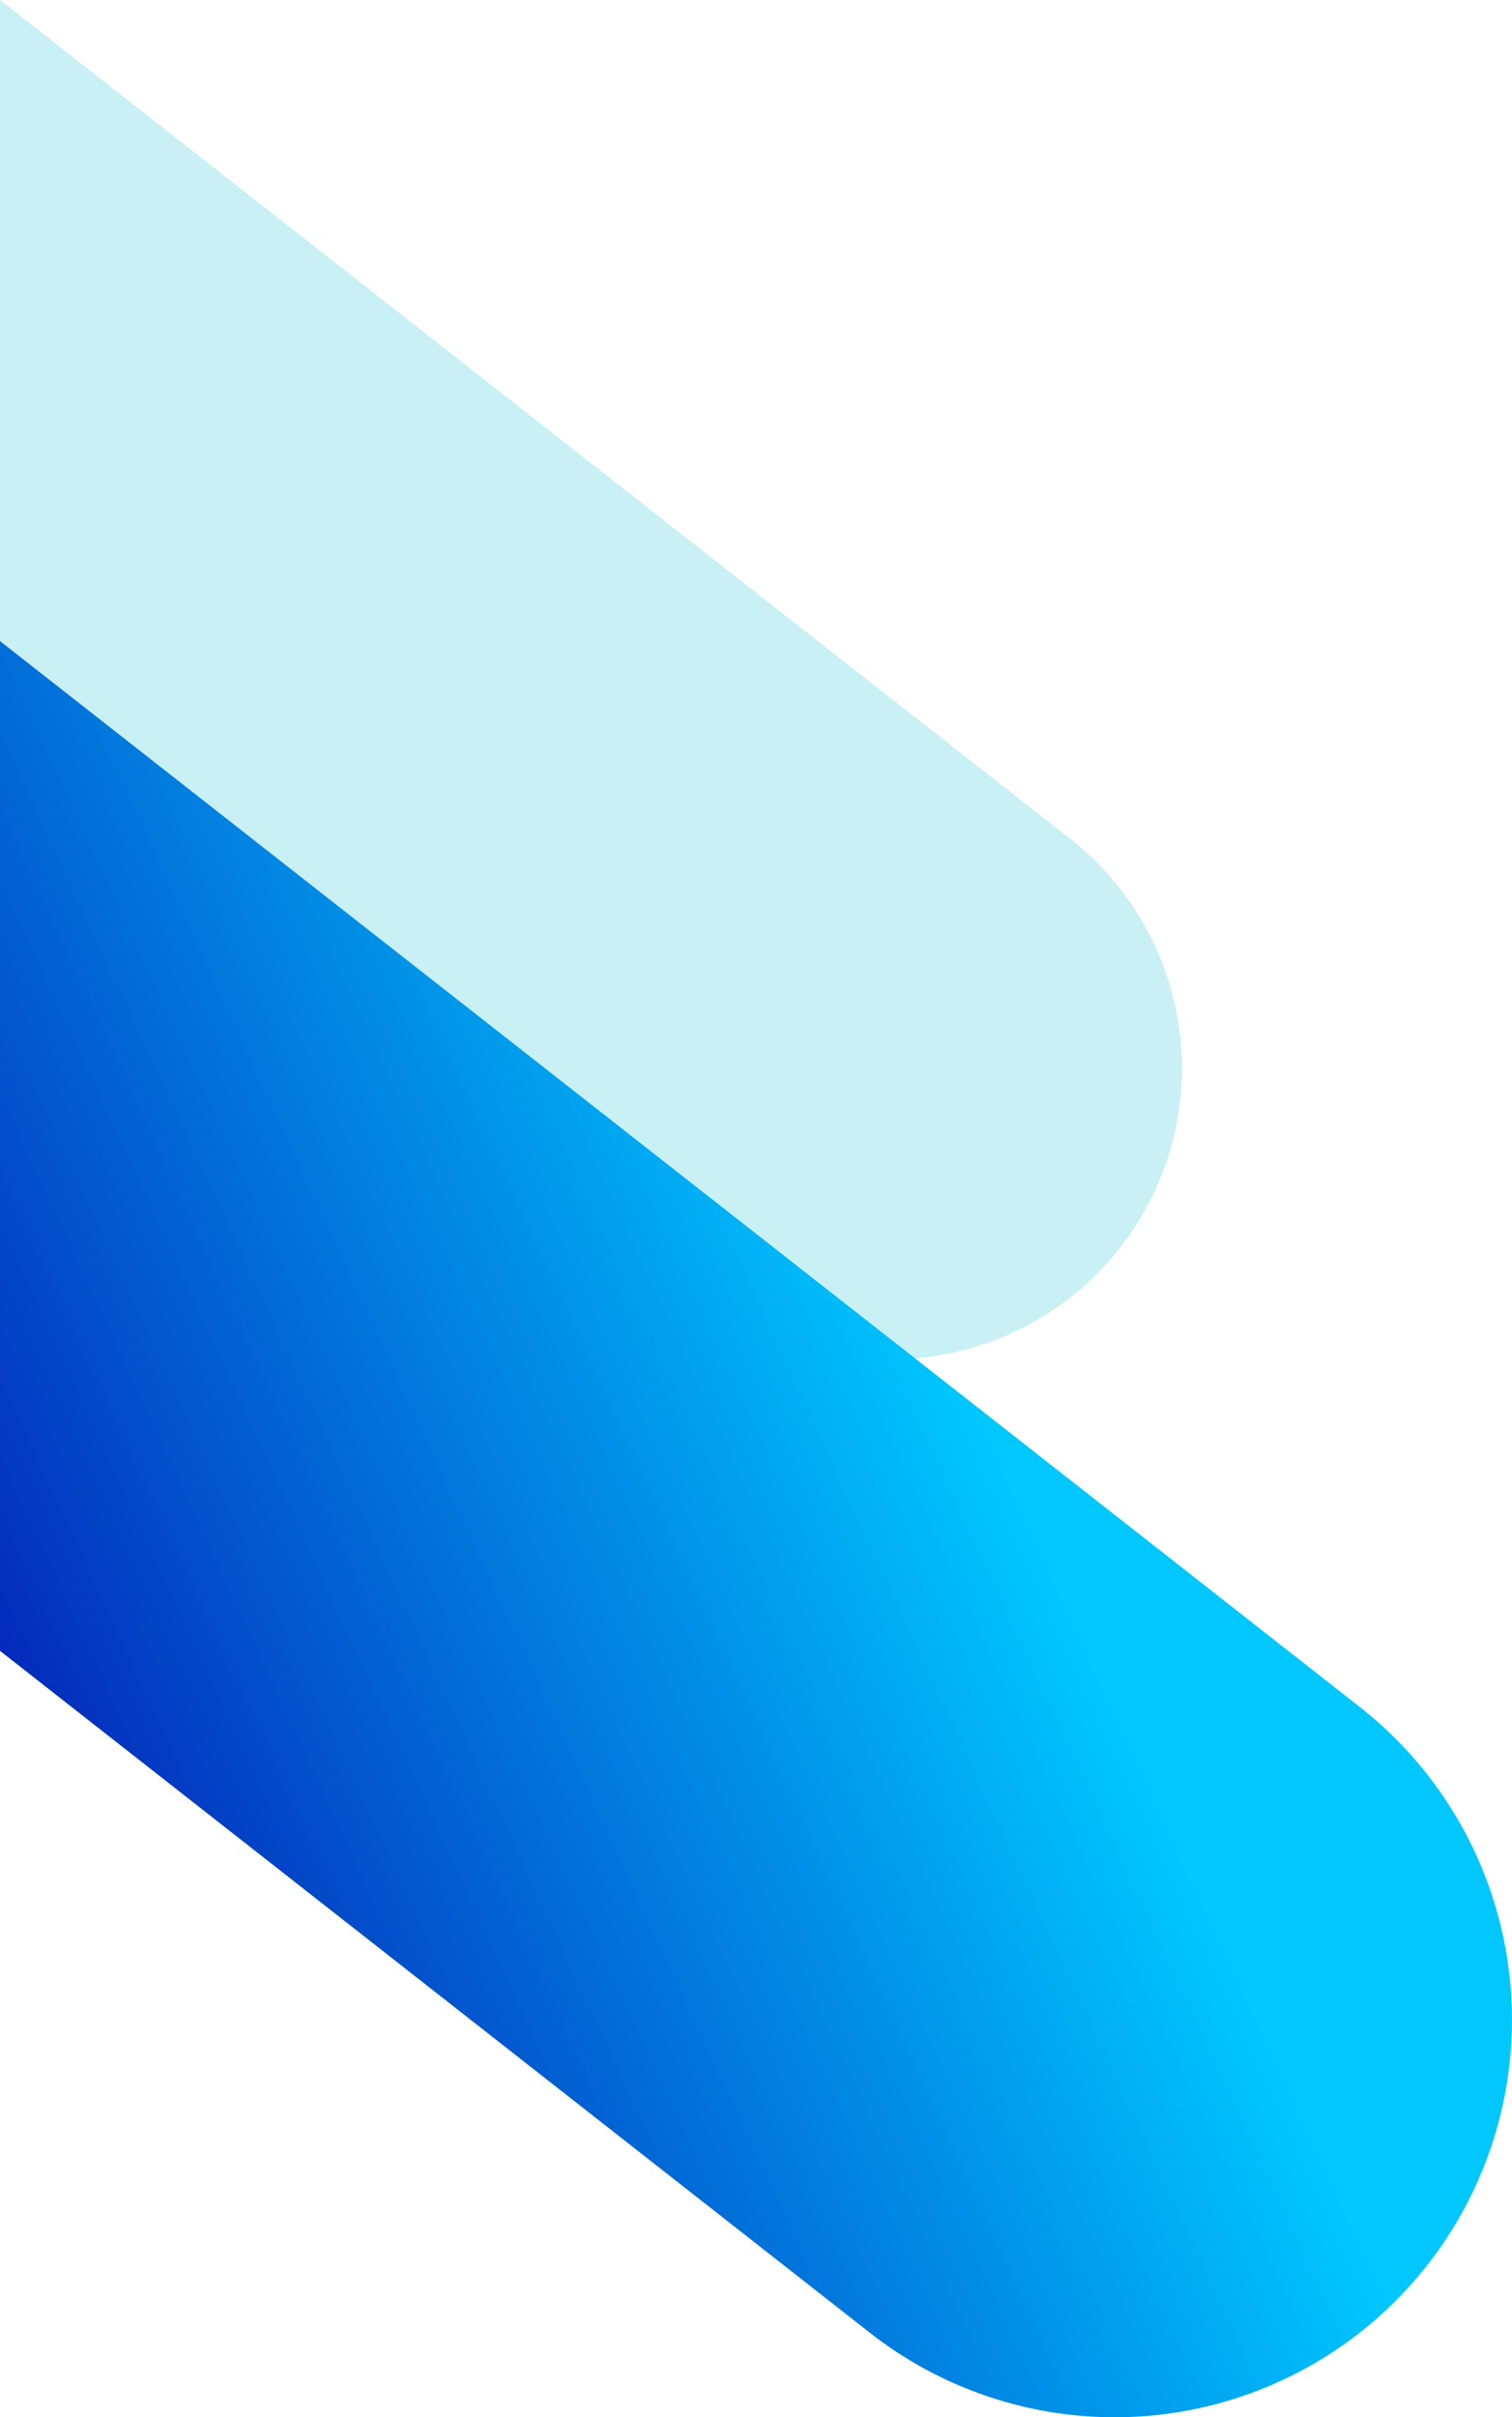 <svg id="Layer_1" data-name="Layer 1" xmlns="http://www.w3.org/2000/svg" xmlns:xlink="http://www.w3.org/1999/xlink" viewBox="0 0 122.5 195.73"><defs><style>.cls-1{fill:#c8f0f5;}.cls-2{fill:url(#linear-gradient);}</style><linearGradient id="linear-gradient" x1="320.3" y1="406.29" x2="227.26" y2="449.28" gradientUnits="userSpaceOnUse"><stop offset="0" stop-color="#00c8ff"/><stop offset="1" stop-color="#0500a9"/></linearGradient></defs><title>buy_blobs_03</title><path class="cls-1" d="M328.88,363.65l-86.43-67.71v59.9l57.35,44.93a23.58,23.58,0,1,0,29.08-37.12Z" transform="translate(-242.45 -295.94)"/><path class="cls-2" d="M352.61,434.15l-110.16-86.3v81.76l70.47,55.21a32.18,32.18,0,0,0,39.69-50.67Z" transform="translate(-242.45 -295.94)"/></svg>